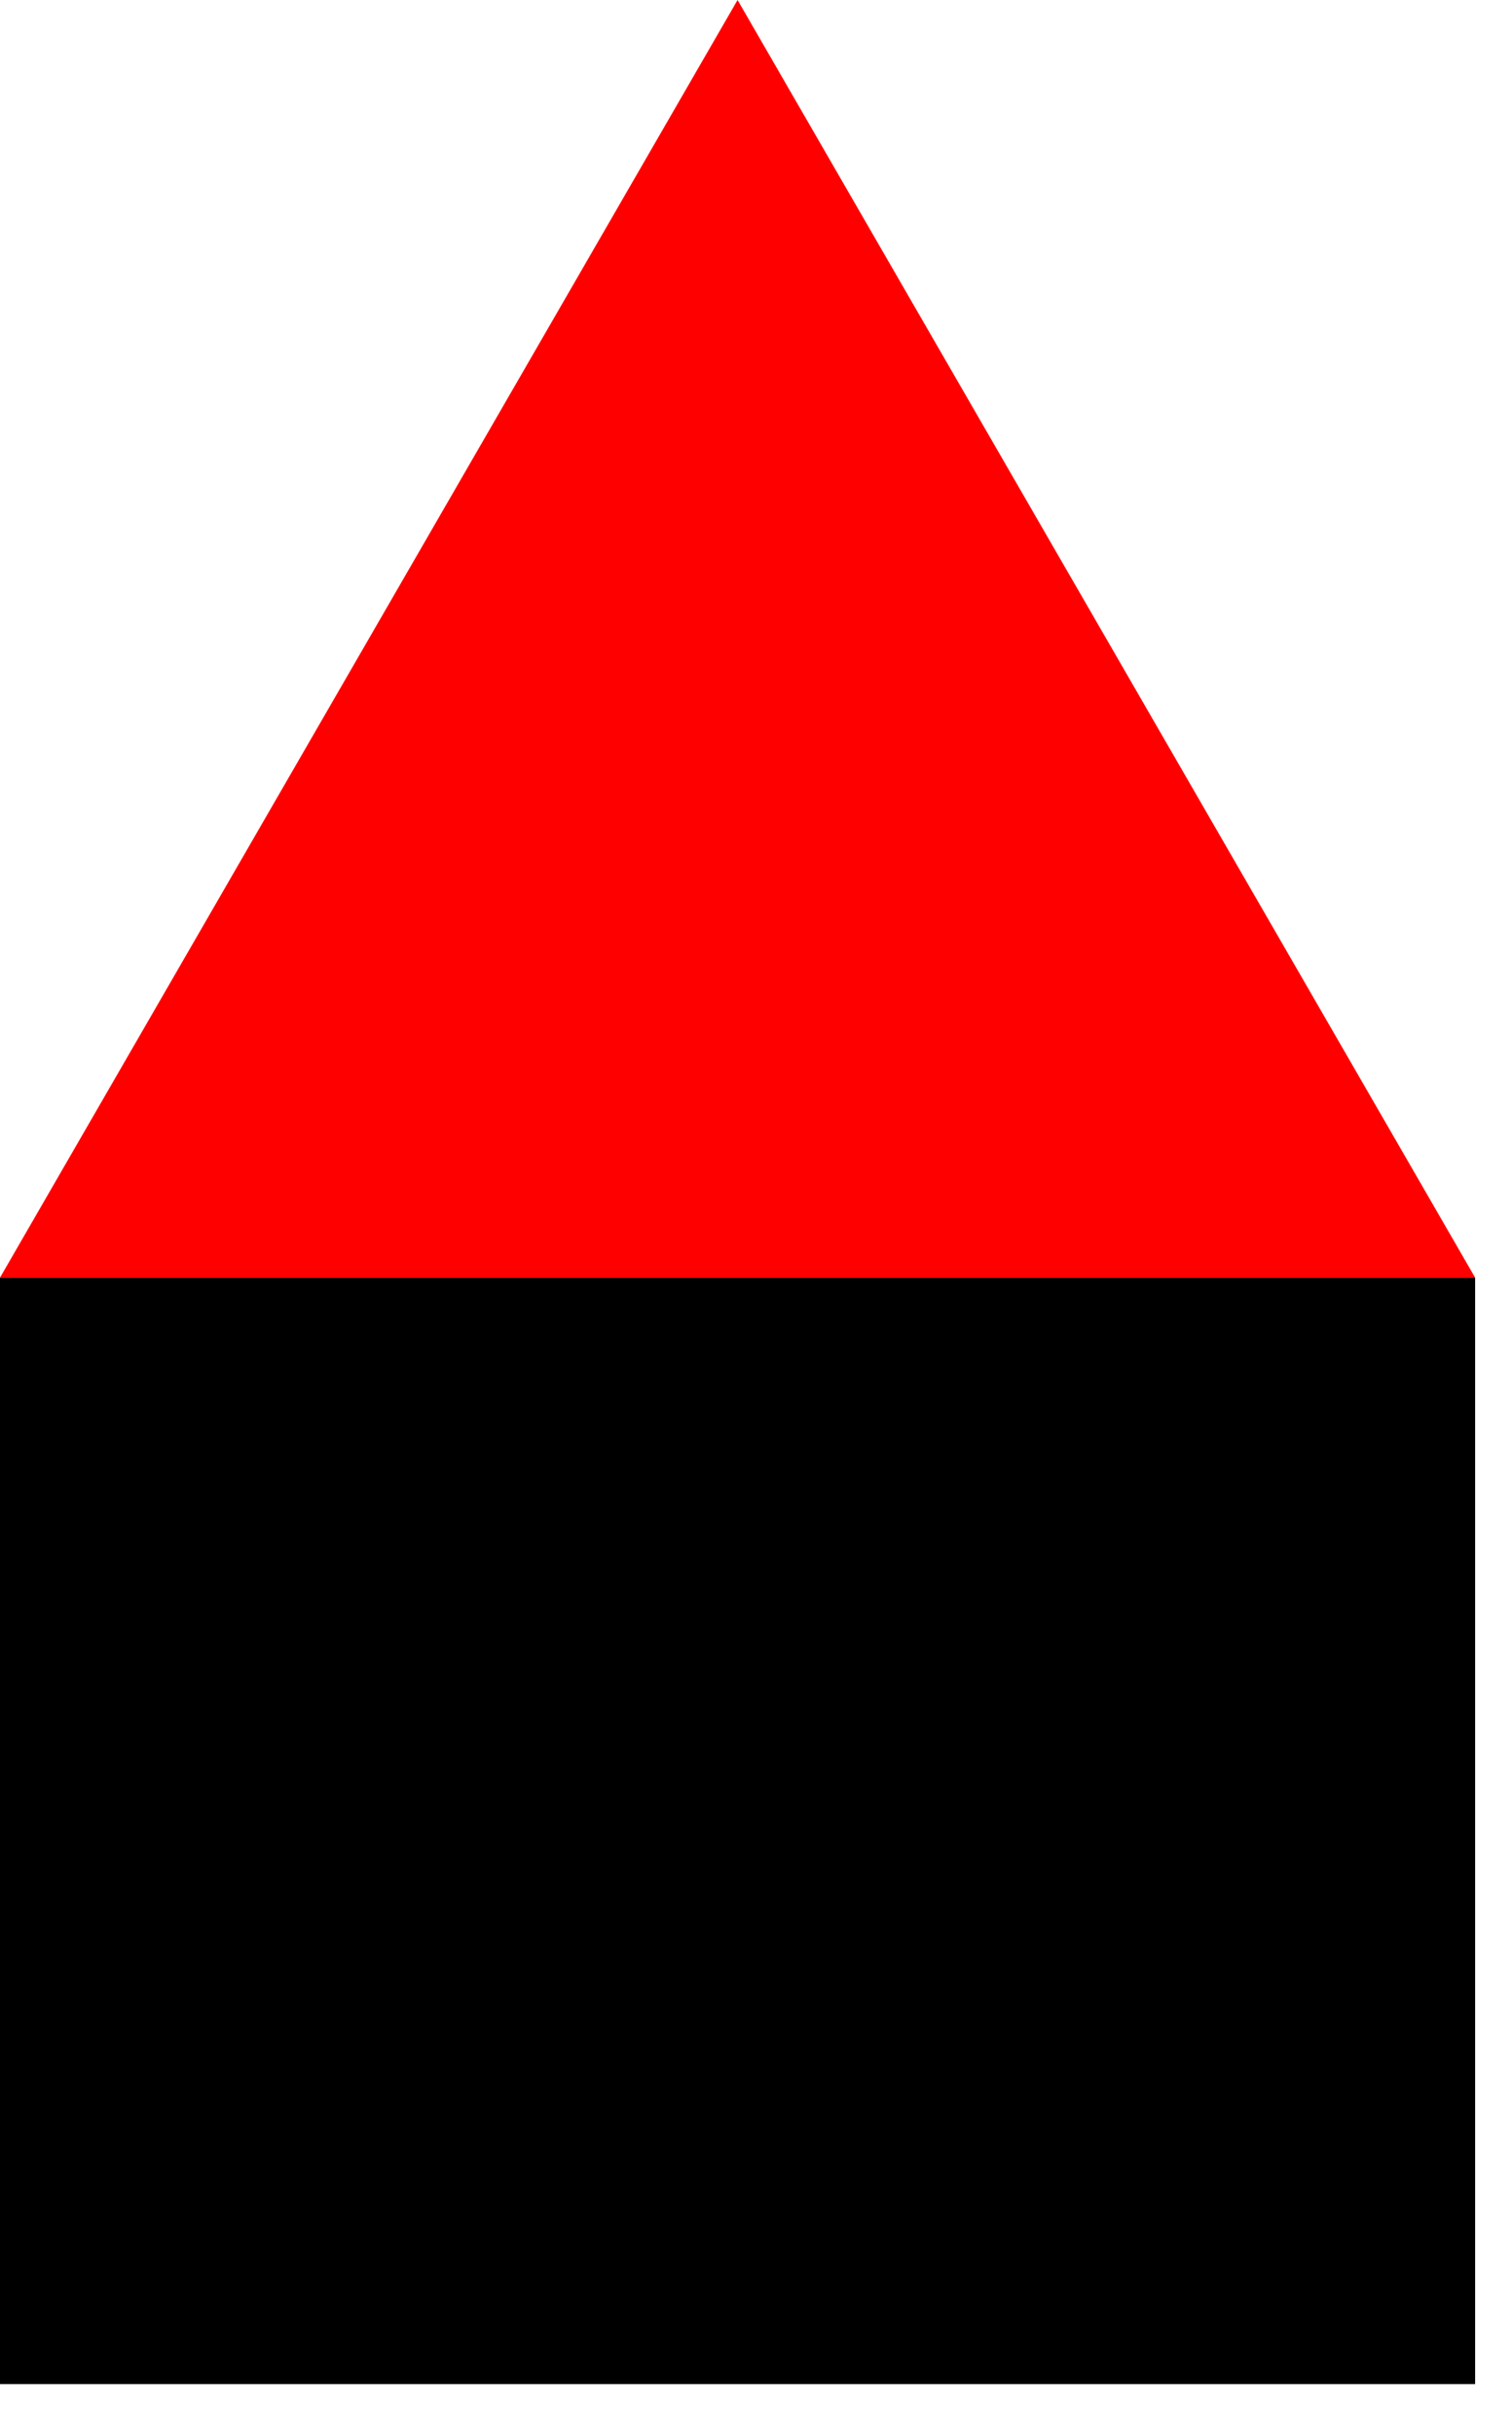 <?xml version="1.0" encoding="UTF-8"?>
<svg xmlns="http://www.w3.org/2000/svg" xmlns:xlink="http://www.w3.org/1999/xlink" width="41pt" height="66pt" viewBox="0 0 41 66" version="1.1">
<g id="surface21490">
<path style=" stroke:none;fill-rule:nonzero;fill:rgb(0%,0%,0%);fill-opacity:1;" d="M 0 34.641 L 40 34.641 L 40 64.641 L 0 64.641 Z M 0 34.641 "/>
<path style=" stroke:none;fill-rule:nonzero;fill:rgb(100%,0%,0%);fill-opacity:1;" d="M 0 34.641 L 40 34.641 L 20 0 Z M 0 34.641 "/>
</g>
</svg>
